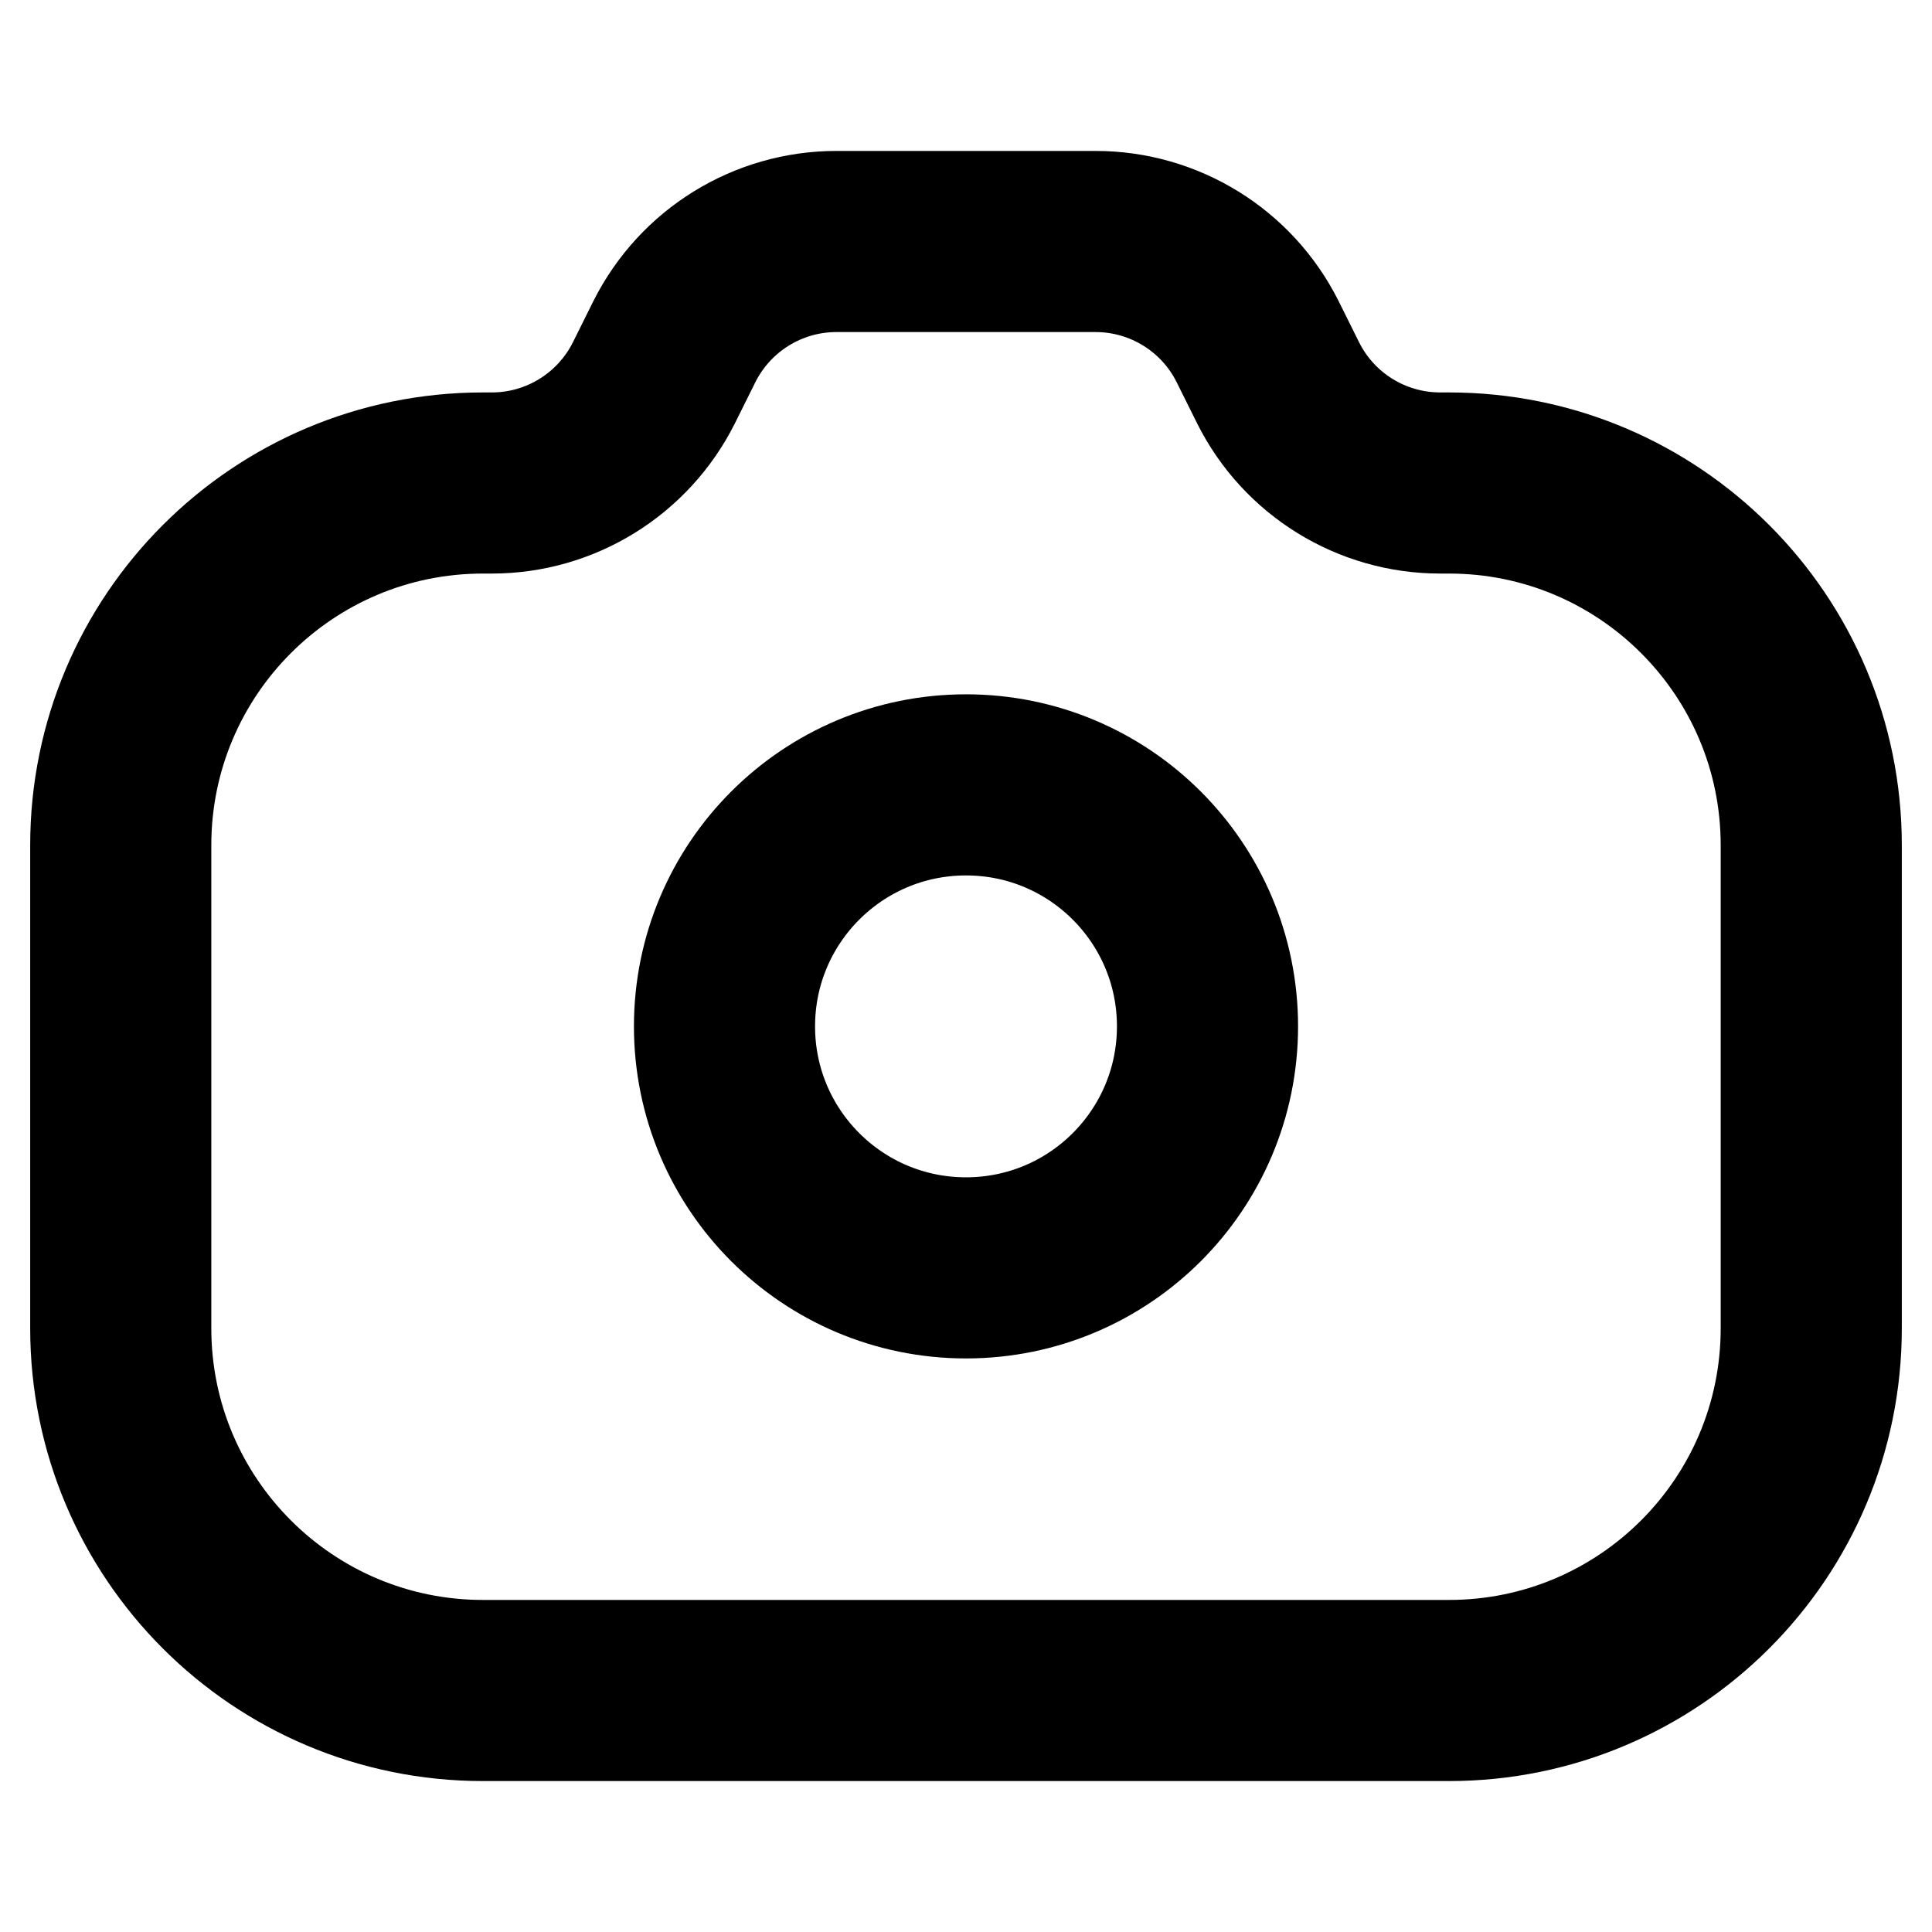 <svg width="16" height="16" viewBox="0 0 16 16" fill="none" xmlns="http://www.w3.org/2000/svg">
<path d="M1 7V11C1 12.657 2.343 14 4 14H12C13.657 14 15 12.657 15 11V7C15 5.343 13.657 4 12 4H11.927C11.359 4 10.839 3.679 10.585 3.171L10.415 2.829C10.161 2.321 9.641 2 9.073 2H6.927C6.359 2 5.84 2.321 5.585 2.829L5.415 3.171C5.16 3.679 4.641 4 4.073 4H4C2.343 4 1 5.343 1 7Z" stroke="black" style="stroke:black;stroke-opacity:1;" stroke-width="1.5"/>
<path d="M10 8.5C10 9.605 9.105 10.5 8 10.5C6.895 10.5 6 9.605 6 8.5C6 7.395 6.895 6.5 8 6.5C9.105 6.5 10 7.395 10 8.5Z" stroke="black" style="stroke:black;stroke-opacity:1;" stroke-width="1.5"/>
</svg>
